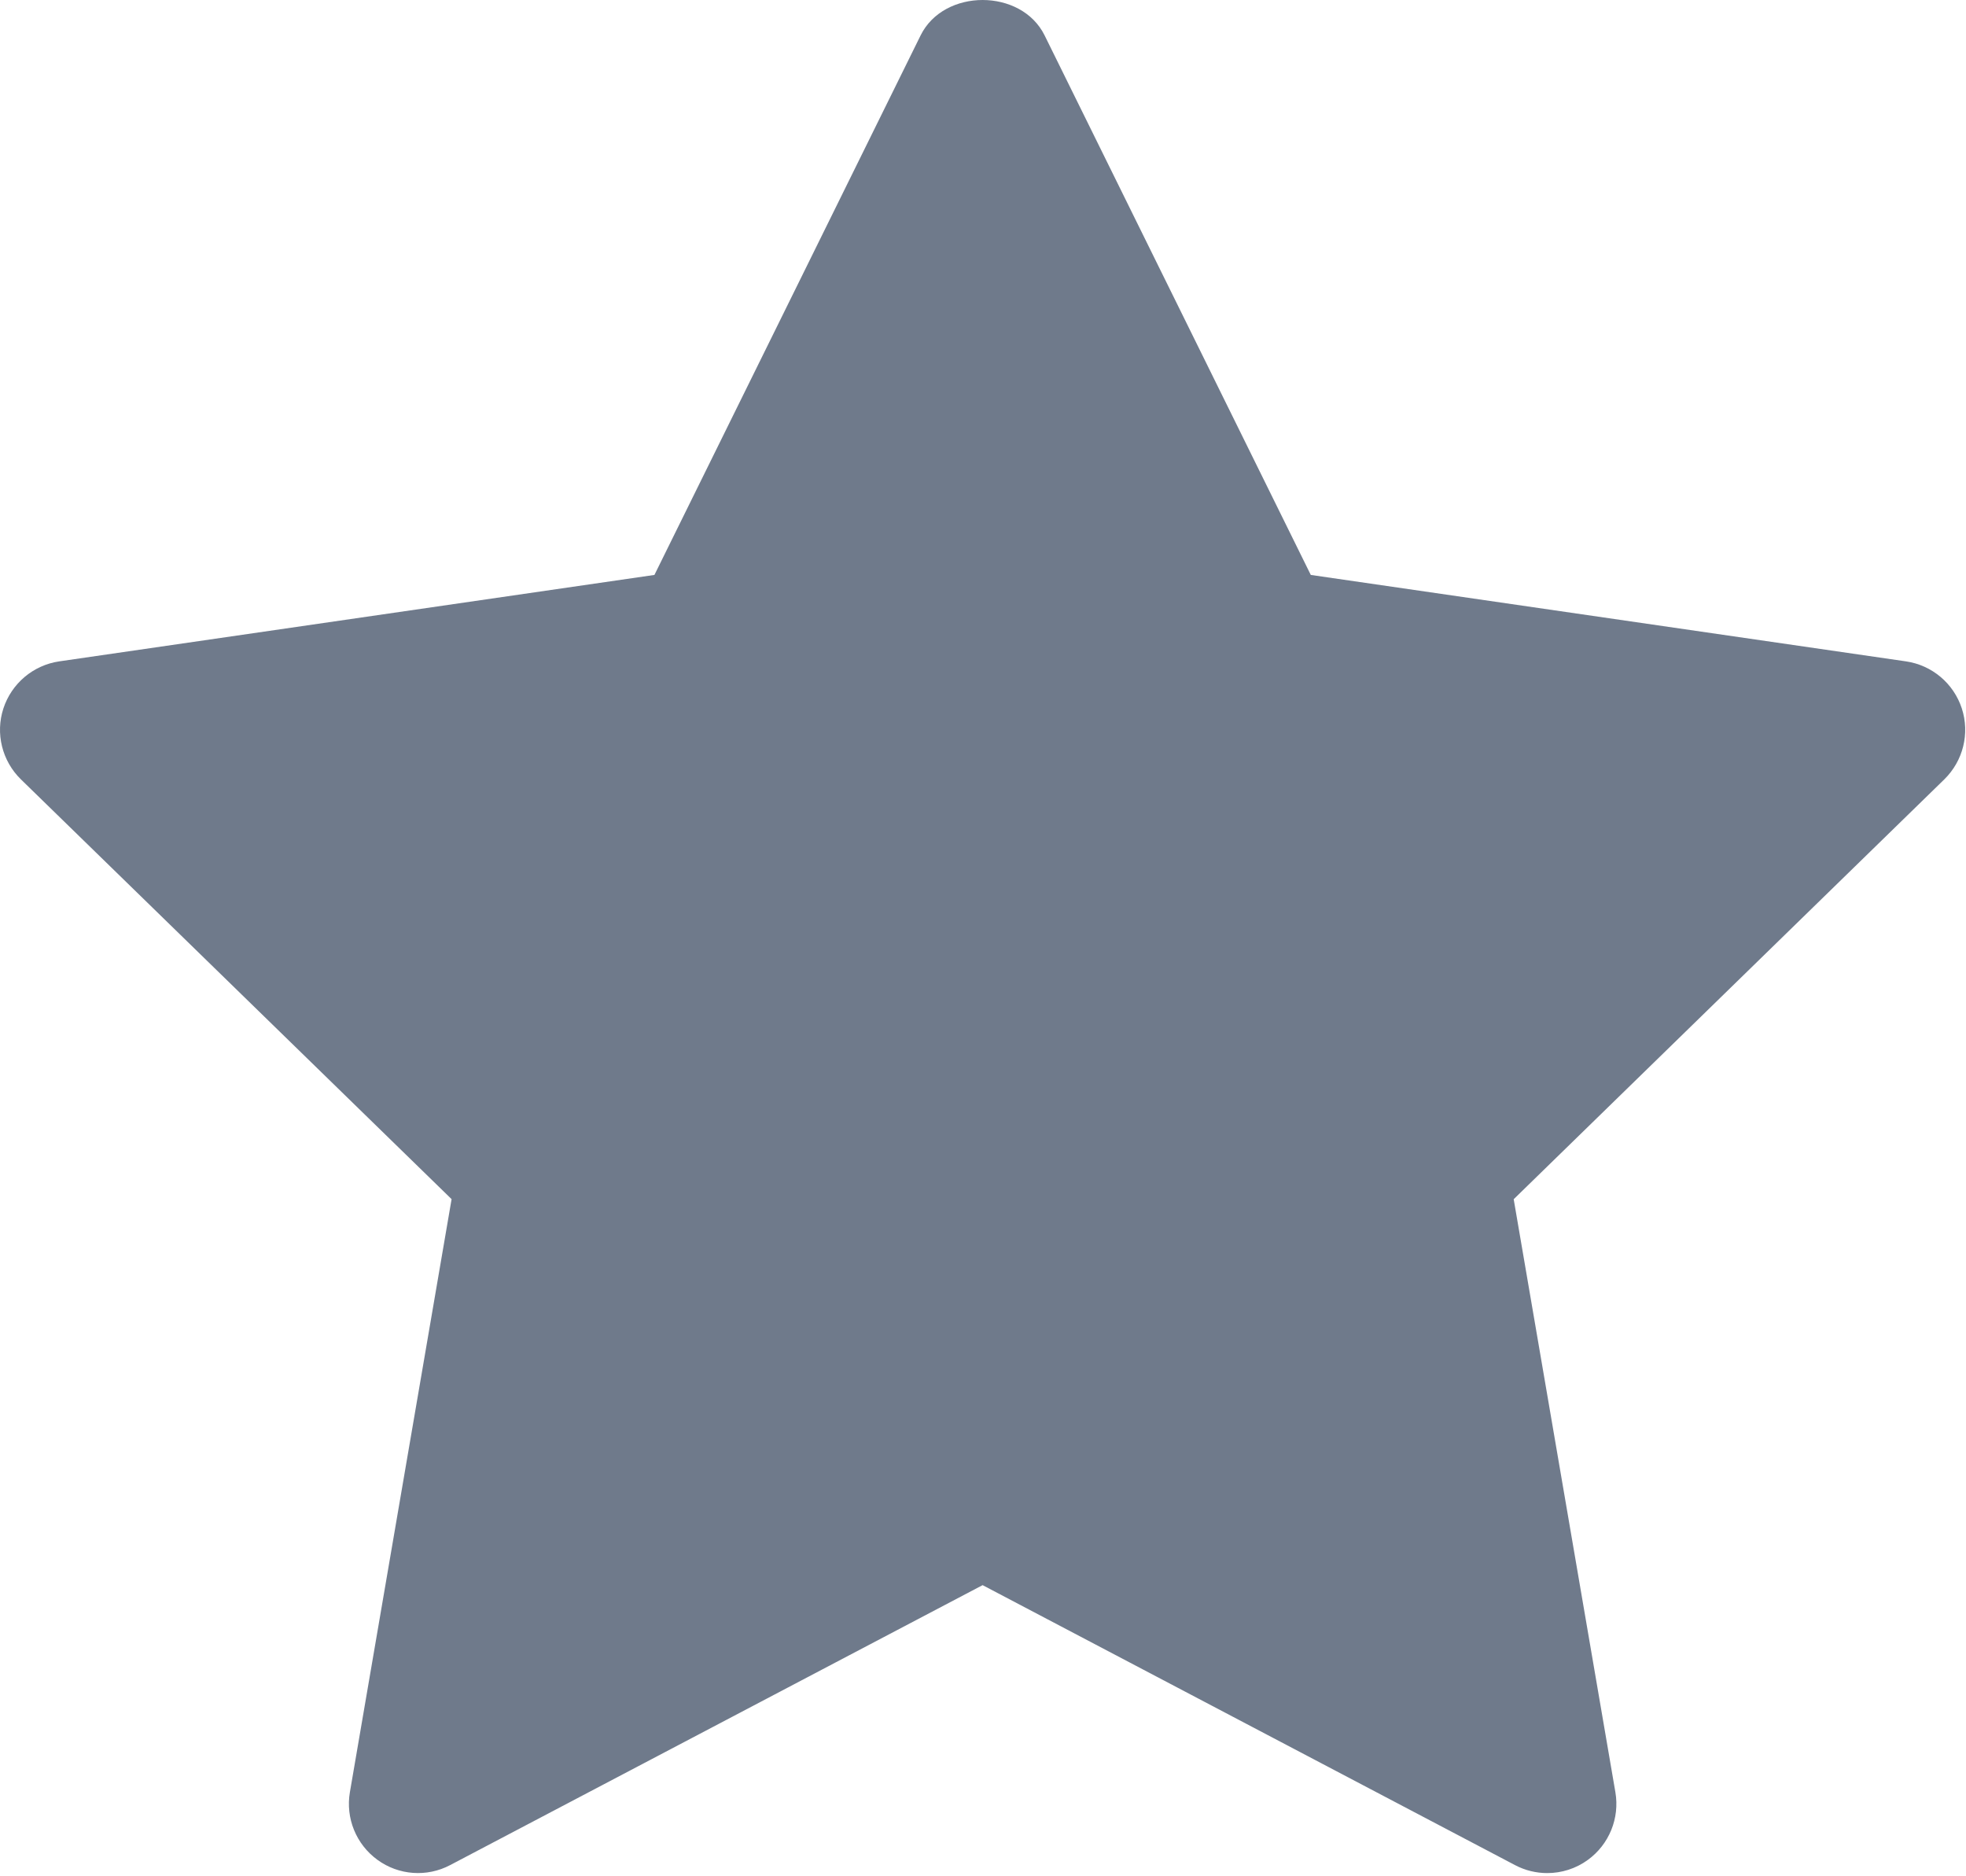 <svg width="455" height="434" viewBox="0 0 455 434" fill="none" xmlns="http://www.w3.org/2000/svg">
<path d="M449.985 180.324L350.321 277.476L373.857 414.692C374.881 420.692 372.417 426.756 367.489 430.34C364.705 432.372 361.393 433.396 358.081 433.396C355.537 433.396 352.977 432.788 350.641 431.556L227.409 366.772L104.193 431.54C98.817 434.388 92.273 433.924 87.345 430.324C82.417 426.74 79.953 420.676 80.977 414.676L104.513 277.46L4.833 180.324C0.481 176.068 -1.103 169.7 0.785 163.924C2.673 158.148 7.681 153.908 13.713 153.028L151.457 133.028L213.057 8.196C218.449 -2.732 236.369 -2.732 241.761 8.196L303.361 133.028L441.105 153.028C447.137 153.908 452.145 158.132 454.033 163.924C455.921 169.716 454.337 176.052 449.985 180.324Z" fill="#6F7A8B"/>
</svg>
